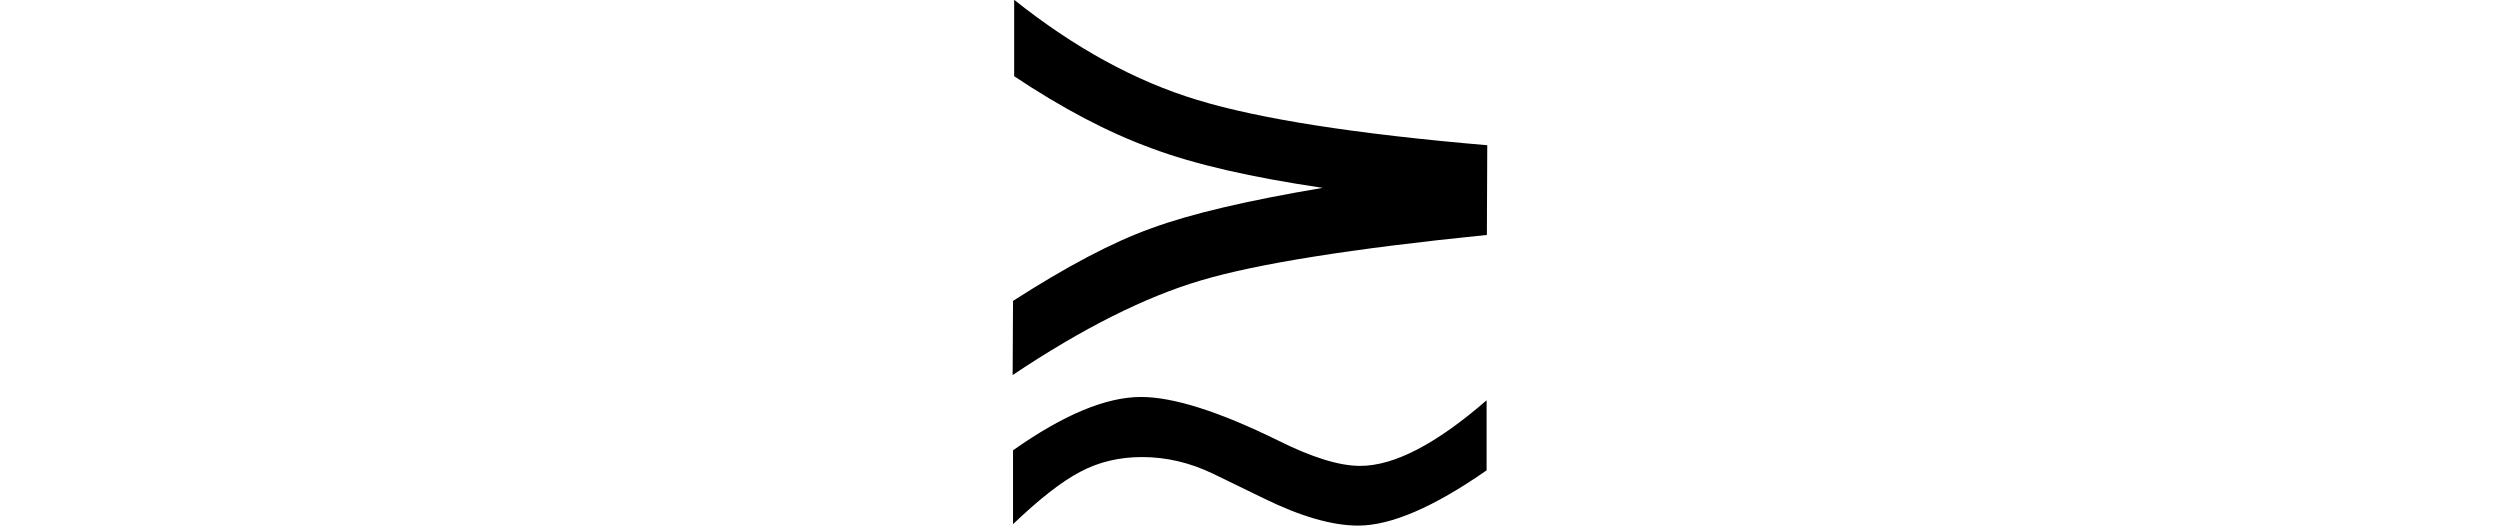 <svg xmlns="http://www.w3.org/2000/svg" xmlns:xlink="http://www.w3.org/1999/xlink" width="26.337pt" height="5.537pt" viewBox="0 0 26.337 5.537" version="1.1">
<defs>
<g>
<symbol overflow="visible" id="glyph0-0">
<path style="stroke:none;" d=""/>
</symbol>
<symbol overflow="visible" id="glyph0-1">
<path style="stroke:none;" d="M 5.941 -3.453 C 4.516 -3.309 3.512 -3.148 2.926 -2.973 C 2.344 -2.801 1.68 -2.469 0.945 -1.977 L 0.949 -2.758 C 1.508 -3.117 1.992 -3.375 2.406 -3.523 C 2.82 -3.676 3.422 -3.816 4.211 -3.949 C 3.465 -4.059 2.863 -4.195 2.406 -4.367 C 1.945 -4.535 1.465 -4.789 0.961 -5.125 L 0.961 -5.93 C 1.594 -5.426 2.234 -5.074 2.891 -4.875 C 3.543 -4.676 4.562 -4.516 5.945 -4.398 Z M 5.938 -1.711 L 5.938 -0.973 C 5.383 -0.586 4.93 -0.391 4.586 -0.391 C 4.309 -0.391 3.977 -0.488 3.586 -0.68 L 3.055 -0.938 C 2.812 -1.055 2.562 -1.113 2.309 -1.113 C 2.07 -1.113 1.852 -1.062 1.656 -0.957 C 1.461 -0.855 1.227 -0.672 0.949 -0.406 L 0.949 -1.184 C 1.48 -1.559 1.93 -1.746 2.297 -1.746 C 2.637 -1.746 3.117 -1.594 3.738 -1.289 C 4.098 -1.109 4.387 -1.02 4.605 -1.02 C 4.965 -1.02 5.406 -1.25 5.938 -1.711 Z "/>
</symbol>
</g>
</defs>
<g id="surface10057">
<g style="fill:rgb(0%,0%,0%);fill-opacity:1;">
  <use xlink:href="#glyph0-1" x="9.723" y="5.928"/>
</g>
</g>
</svg>
